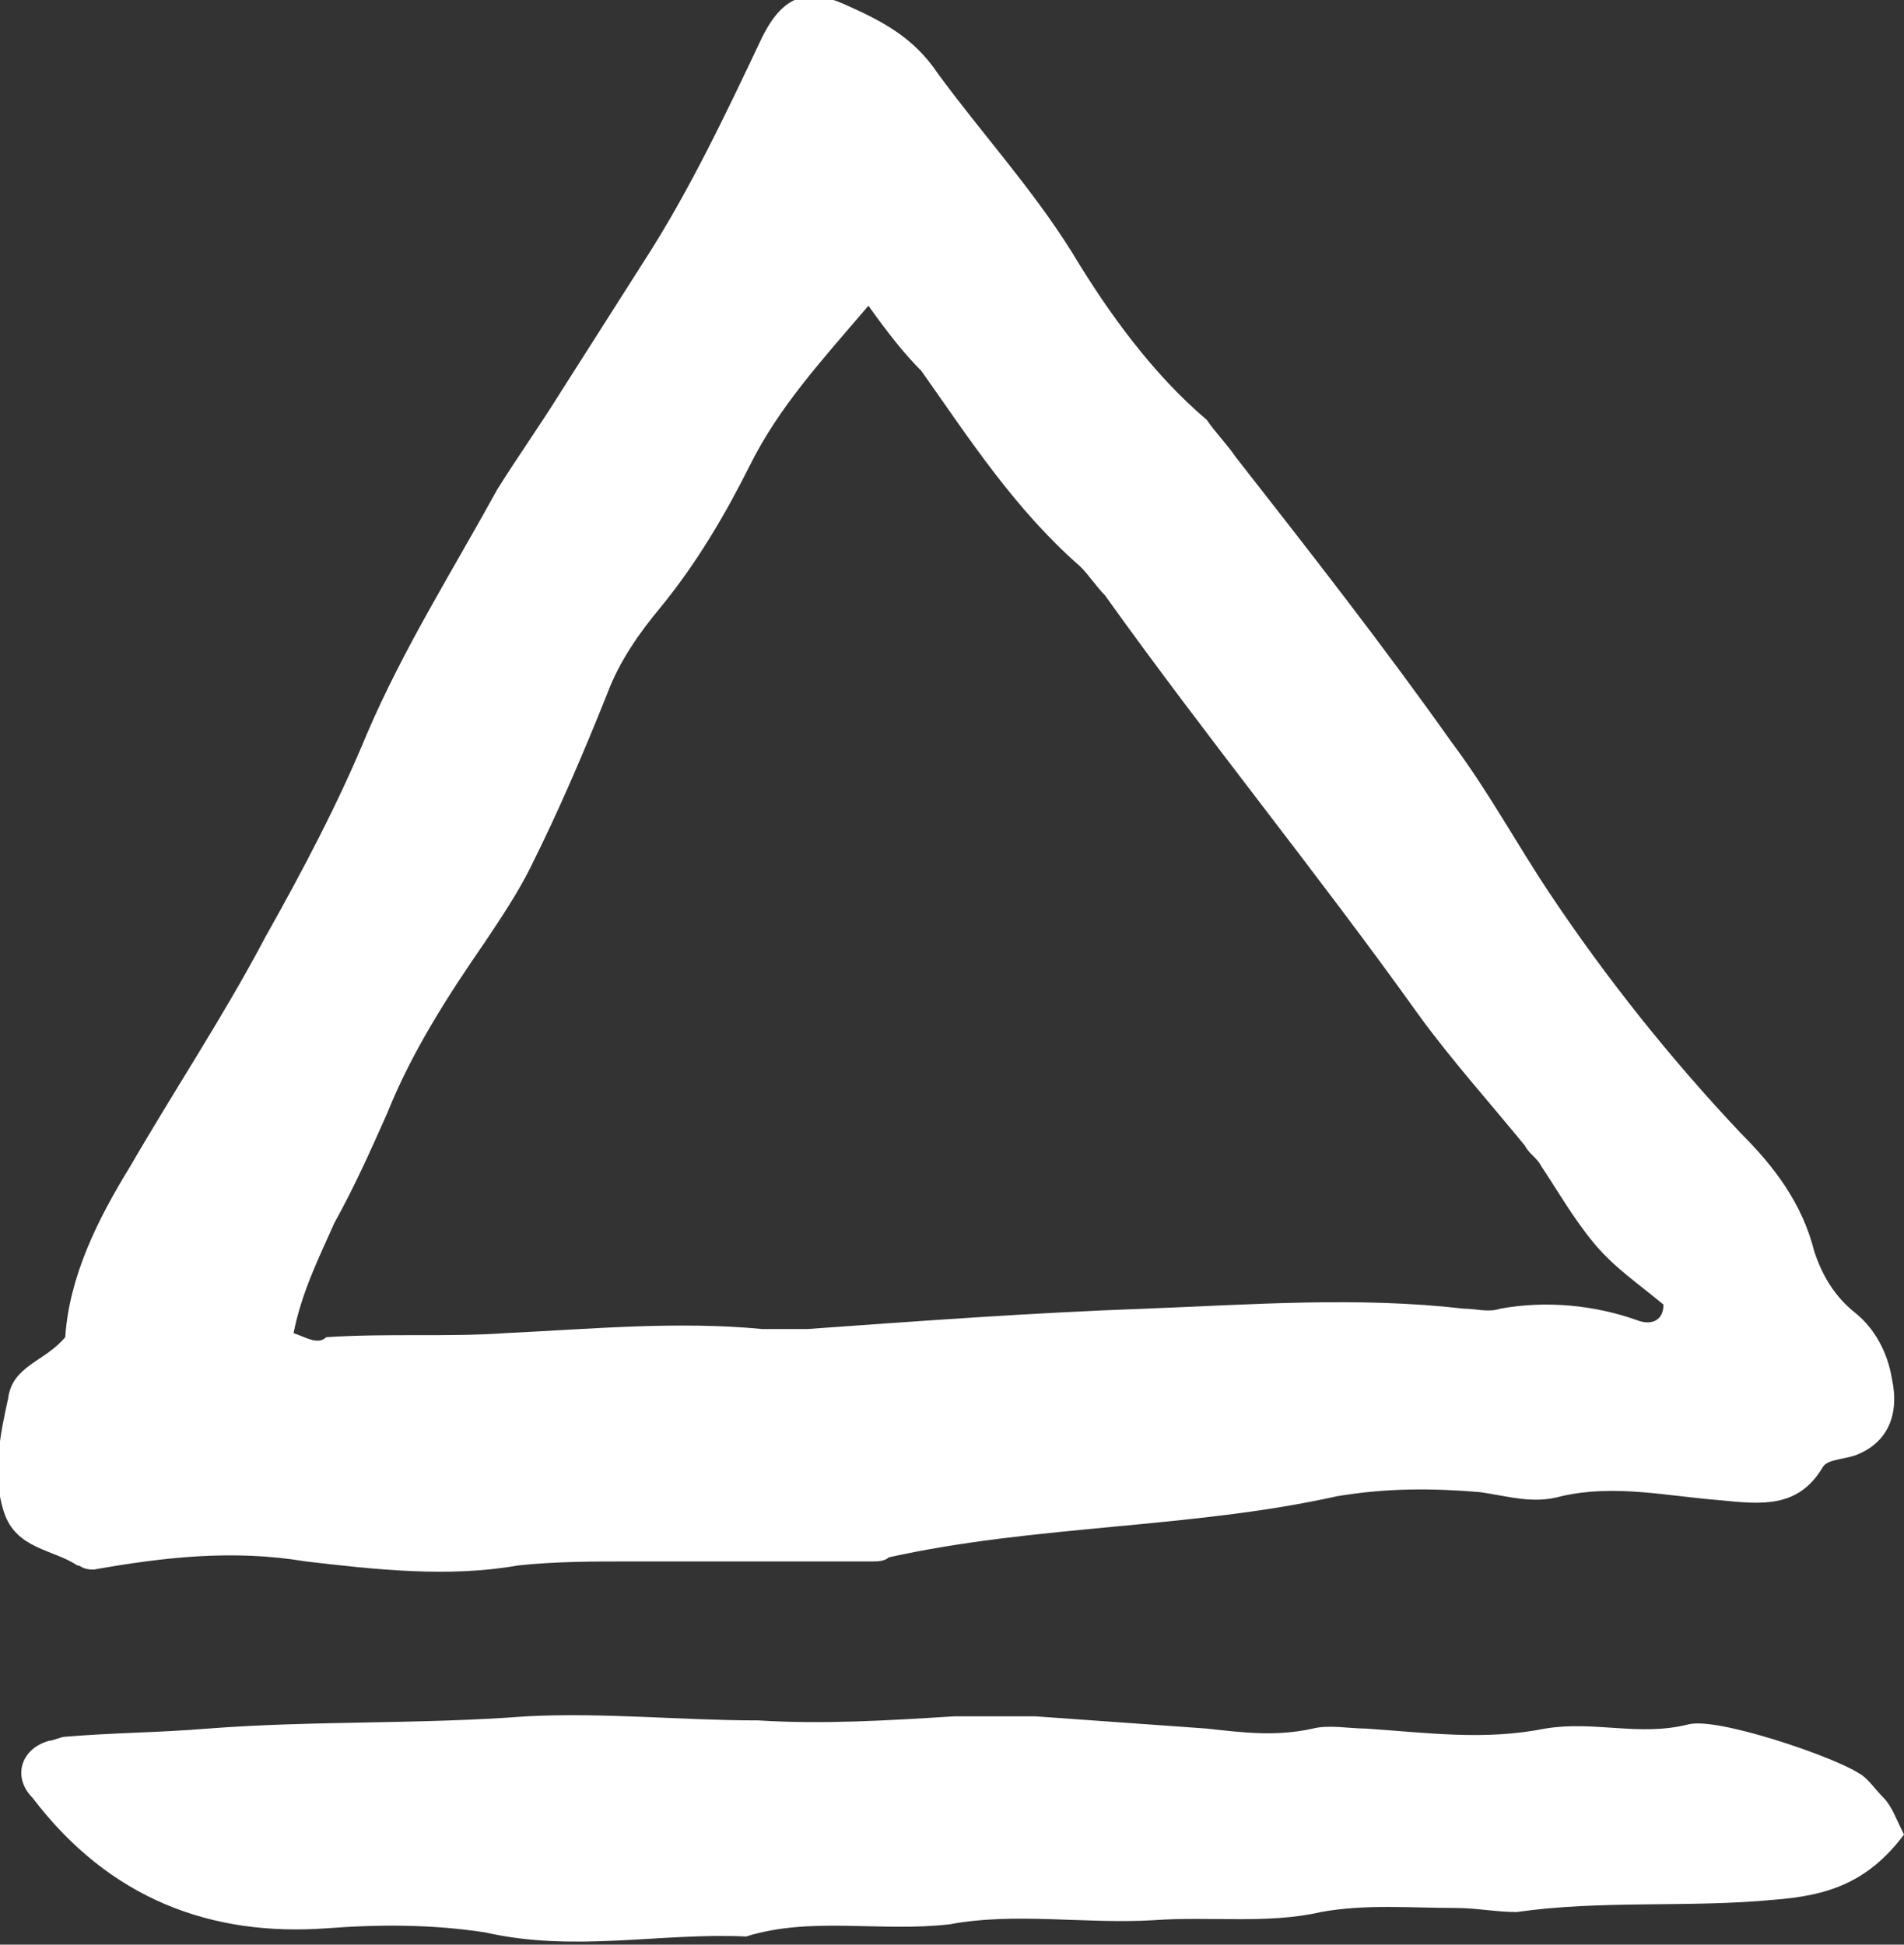 <svg version="1.1"
	 xmlns="http://www.w3.org/2000/svg" xmlns:xlink="http://www.w3.org/1999/xlink" xmlns:a="http://ns.adobe.com/AdobeSVGViewerExtensions/3.0/"
	 x="0px" y="0px" width="46.7px" height="47.7px" viewBox="0 0 46.7 47.7" style="enable-background:new 0 0 46.7 47.7;"
	 xml:space="preserve">
<rect x="0" y="0" width="46.7" height="47.7" fill="#333333" stroke="none"/>
<path fill="#FFFFFF" d="M7.5,38.3c1.7,0.2,3.5,0.4,5.2,0.1c0.9-0.1,1.9-0.1,2.8-0.1c2,0,3.9,0,5.9,0c0.1,0,0.3,0,0.4-0.1
	c3.6-0.8,7.4-0.7,11-1.5c1.2-0.2,2.3-0.2,3.5-0.1c0.7,0.1,1.3,0.3,2,0.1c1.3-0.3,2.6,0,3.9,0.1c1,0.1,1.9,0.2,2.5-0.8
	c0.1-0.2,0.5-0.2,0.8-0.3c0.8-0.3,1.1-1,0.9-1.9c-0.1-0.6-0.4-1.2-0.9-1.6c-0.5-0.4-0.8-0.9-1-1.5c-0.3-1.2-1-2.1-1.8-2.9
	c-1.7-1.8-3.3-3.8-4.7-5.9c-0.8-1.2-1.5-2.5-2.4-3.7c-1.7-2.4-3.5-4.7-5.3-7c-0.2-0.3-0.5-0.6-0.7-0.9c-1.3-1.1-2.4-2.6-3.3-4.1
	c-1-1.6-2.2-2.9-3.3-4.4c-0.6-0.9-1.4-1.3-2.3-1.7c-0.9-0.4-1.5-0.2-2,0.8c-0.9,1.9-1.8,3.8-2.9,5.5c-0.7,1.1-1.4,2.2-2.1,3.3
	c-0.5,0.8-1,1.5-1.5,2.3C11.1,14,9.9,15.9,9,18c-0.7,1.7-1.6,3.4-2.5,5c-1,1.9-2.2,3.7-3.3,5.6c-0.8,1.3-1.5,2.7-1.6,4.2
	c-0.5,0.6-1.3,0.7-1.4,1.5c-0.2,0.9-0.4,1.9-0.1,2.8C0.4,38,1.3,38,1.9,38.4c0.1,0,0.1,0.1,0.4,0.1C4,38.2,5.7,38,7.5,38.3z
	 M7.2,32.7c0.2-1,0.6-1.8,1-2.7c0.5-0.9,0.9-1.8,1.3-2.7c0.6-1.5,1.5-2.9,2.4-4.2c0.4-0.6,0.8-1.2,1.1-1.8c0.7-1.4,1.3-2.8,1.9-4.3
	c0.3-0.8,0.8-1.5,1.3-2.1c0.9-1.1,1.6-2.3,2.2-3.5c0.7-1.4,1.7-2.5,2.9-3.9c0.5,0.7,0.9,1.2,1.3,1.6c1.2,1.7,2.3,3.4,3.9,4.8
	c0.2,0.2,0.4,0.5,0.6,0.7c2.5,3.5,5.2,6.8,7.7,10.3c0.8,1.1,1.7,2.1,2.6,3.2c0.1,0.2,0.3,0.3,0.4,0.5c0.4,0.6,0.8,1.3,1.3,1.9
	c0.5,0.6,1.1,1,1.7,1.5c0,0.4-0.3,0.5-0.6,0.4c-1.1-0.4-2.3-0.5-3.4-0.3c-0.3,0.1-0.6,0-0.9,0c-2.6-0.3-5.2-0.1-7.8,0
	c-2.8,0.1-5.5,0.3-8.3,0.5c-0.4,0-0.7,0-1.1,0c-2.1-0.2-4.2,0-6.3,0.1c-1.4,0.1-2.9,0-4.4,0.1C7.8,33,7.5,32.8,7.2,32.7z"/>
<path fill="#FFFFFF" d="M18.3,47.5c1.6-0.5,3.3-0.1,5-0.3c1.6-0.3,3.3,0,5-0.1c1.4-0.1,2.8,0.1,4.1-0.2c1.1-0.2,2.2-0.1,3.3-0.1
	c0.5,0,1,0.1,1.5,0.1c2.1-0.3,4.2-0.1,6.3-0.3c1.3-0.1,2.3-0.4,3.2-1.6c-0.2-0.4-0.3-0.7-0.5-0.9c-0.2-0.2-0.4-0.5-0.6-0.6
	c-0.6-0.4-3.5-1.4-4.2-1.2c-1.2,0.3-2.3-0.1-3.5,0.1c-1.5,0.3-2.9,0.1-4.4,0c-0.4,0-0.9-0.1-1.3,0c-0.9,0.2-1.7,0.1-2.6,0
	c-1.4-0.1-2.8-0.2-4.2-0.3c-0.6,0-1.3,0-2,0c-1.6,0.1-3.2,0.2-4.8,0.1c-1.9,0-3.8-0.2-5.7-0.1c-2.6,0.2-5.2,0.1-7.8,0.3
	c-1.2,0.1-2.3,0.1-3.5,0.2c-0.1,0-0.3,0.1-0.4,0.1c-0.7,0.2-0.9,0.9-0.4,1.4c1.9,2.5,4.4,3.4,7.2,3.2c1.3-0.1,2.6-0.1,3.9,0.1
	C14.1,47.9,16.2,47.4,18.3,47.5z"/>
</svg>
